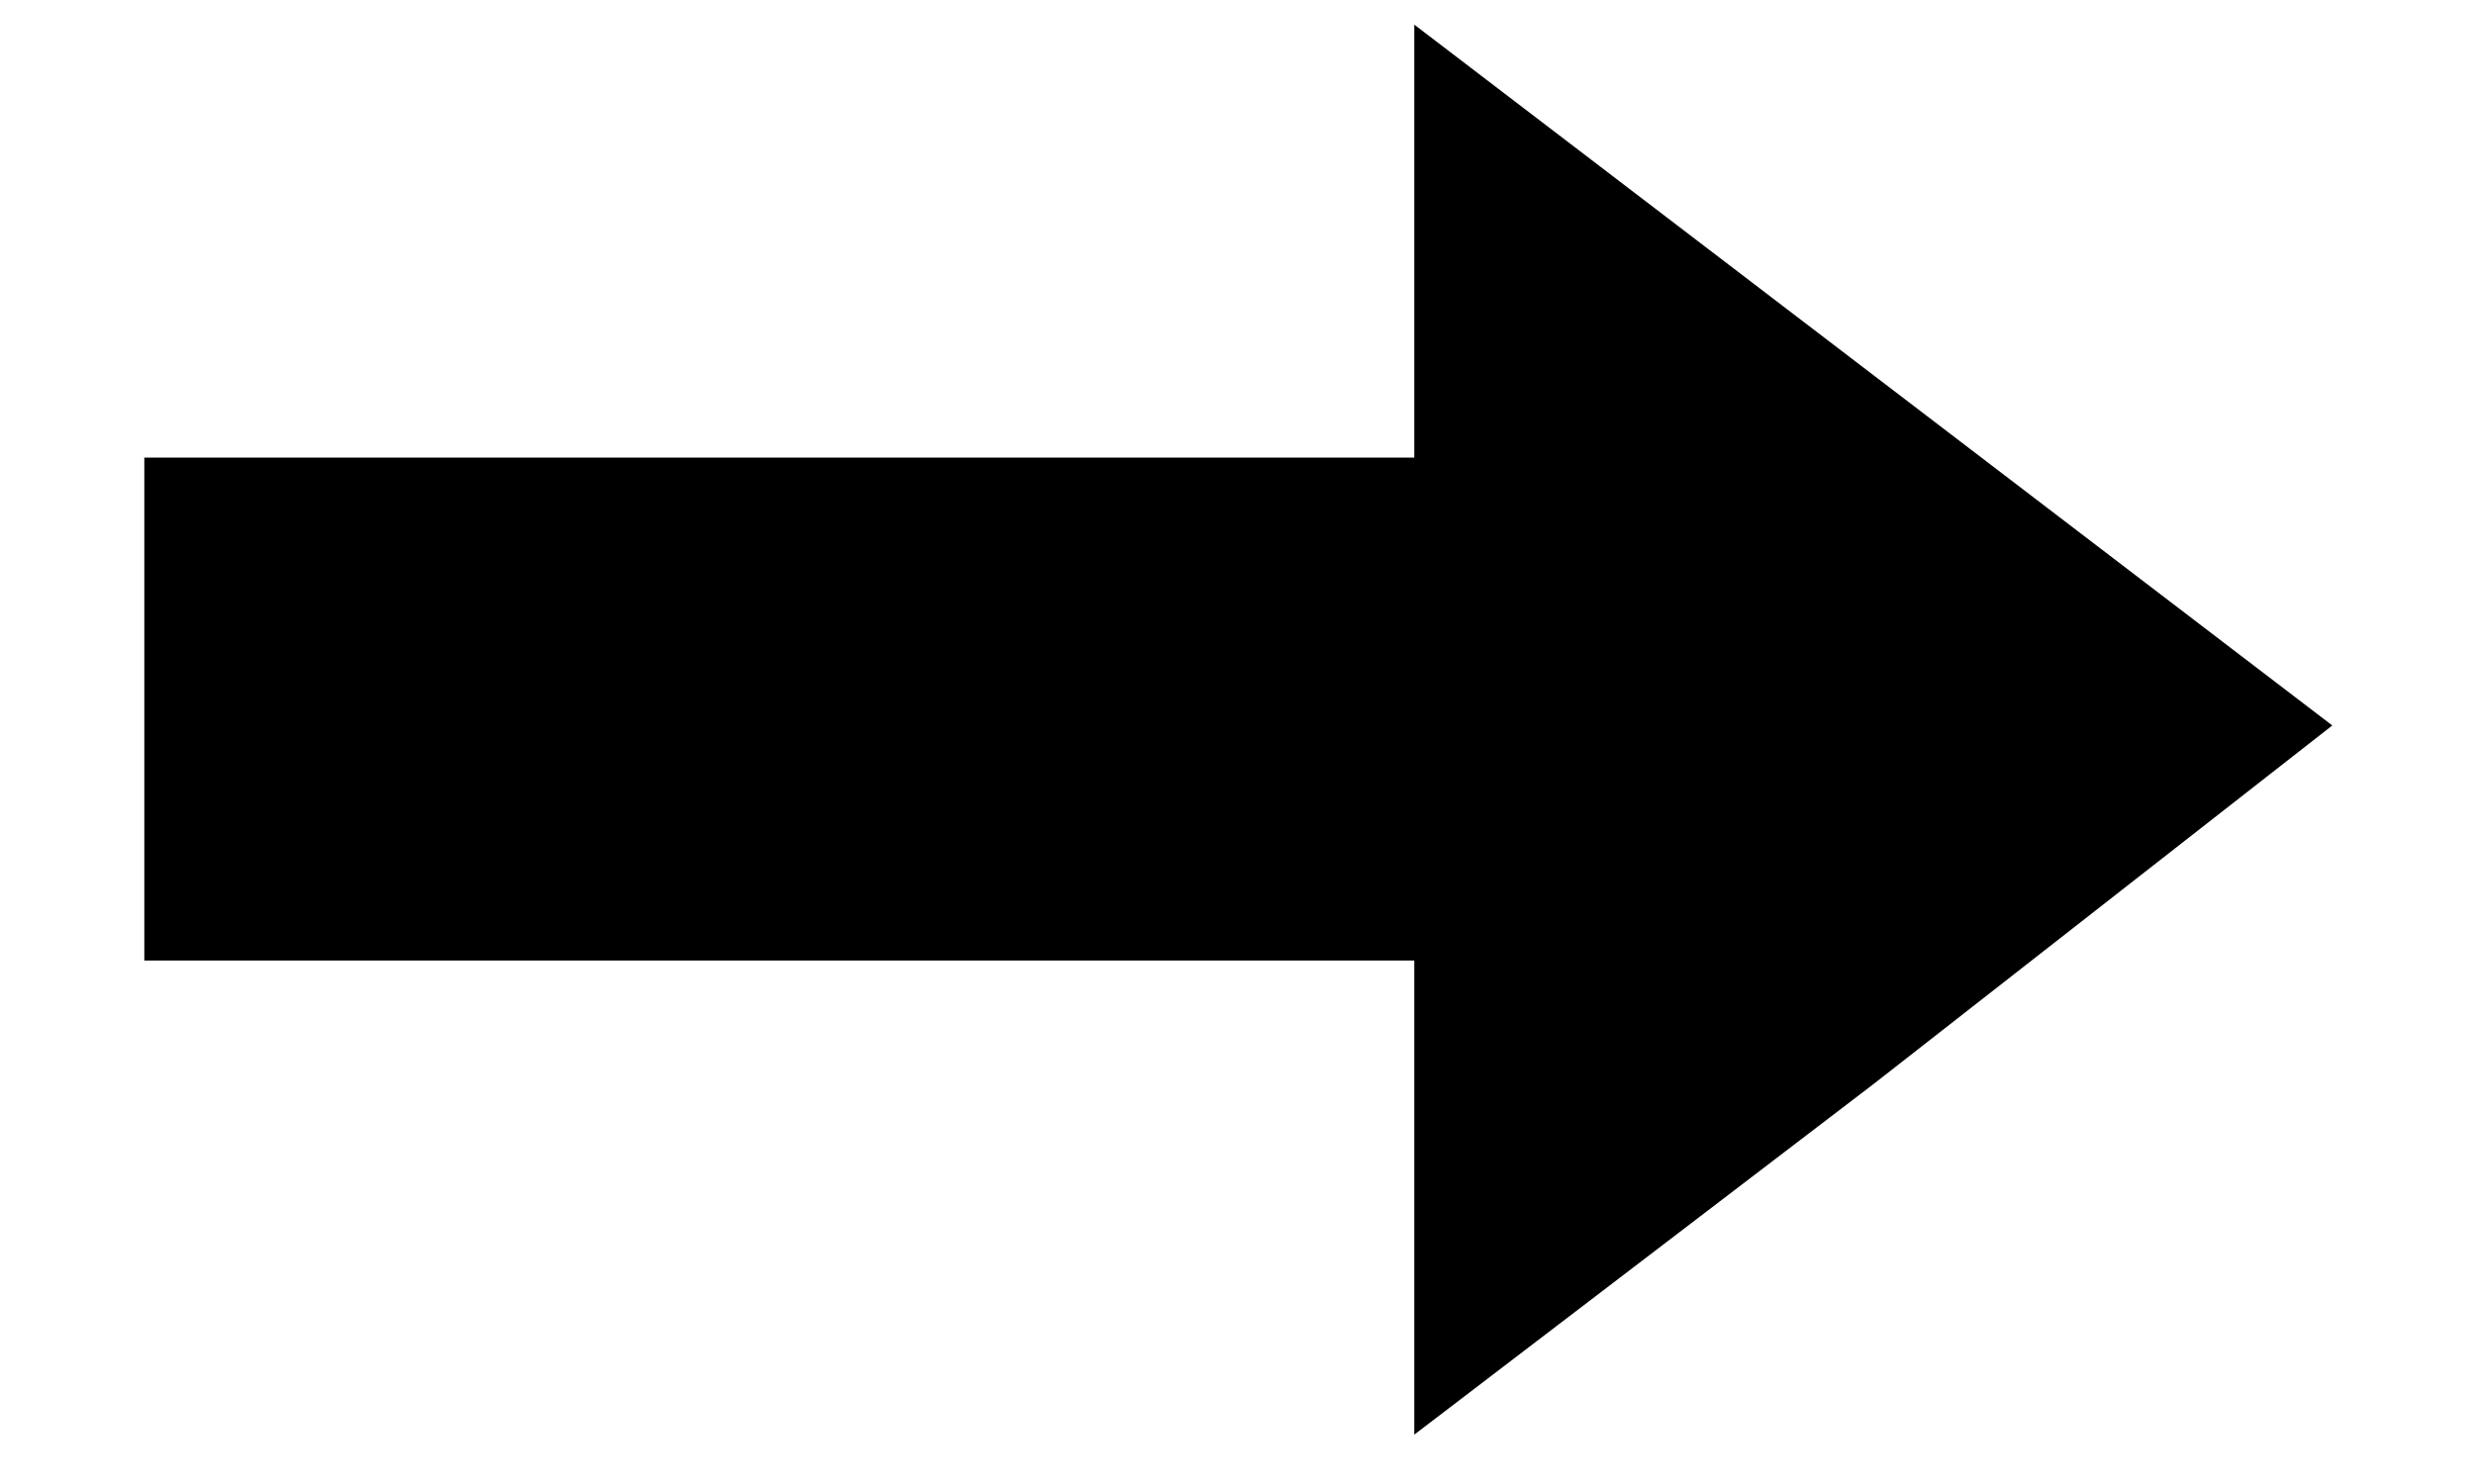 <?xml version="1.0" encoding="utf-8"?>
<!-- Generator: Adobe Illustrator 18.1.1, SVG Export Plug-In . SVG Version: 6.00 Build 0)  -->
<svg version="1.1" id="Layer_1" xmlns="http://www.w3.org/2000/svg" xmlns:xlink="http://www.w3.org/1999/xlink" x="0px" y="0px"
	 viewBox="0 0 30 18" enable-background="new 0 0 30 18" xml:space="preserve">
<polygon stroke="#000000" stroke-width="0.1" stroke-miterlimit="10" points="22.7,4.6 17.2,0.4 17.2,5.6 1.8,5.6 1.8,11.6 
	17.2,11.6 17.2,17.3 22.7,13.1 28.2,8.8 "/>
</svg>
